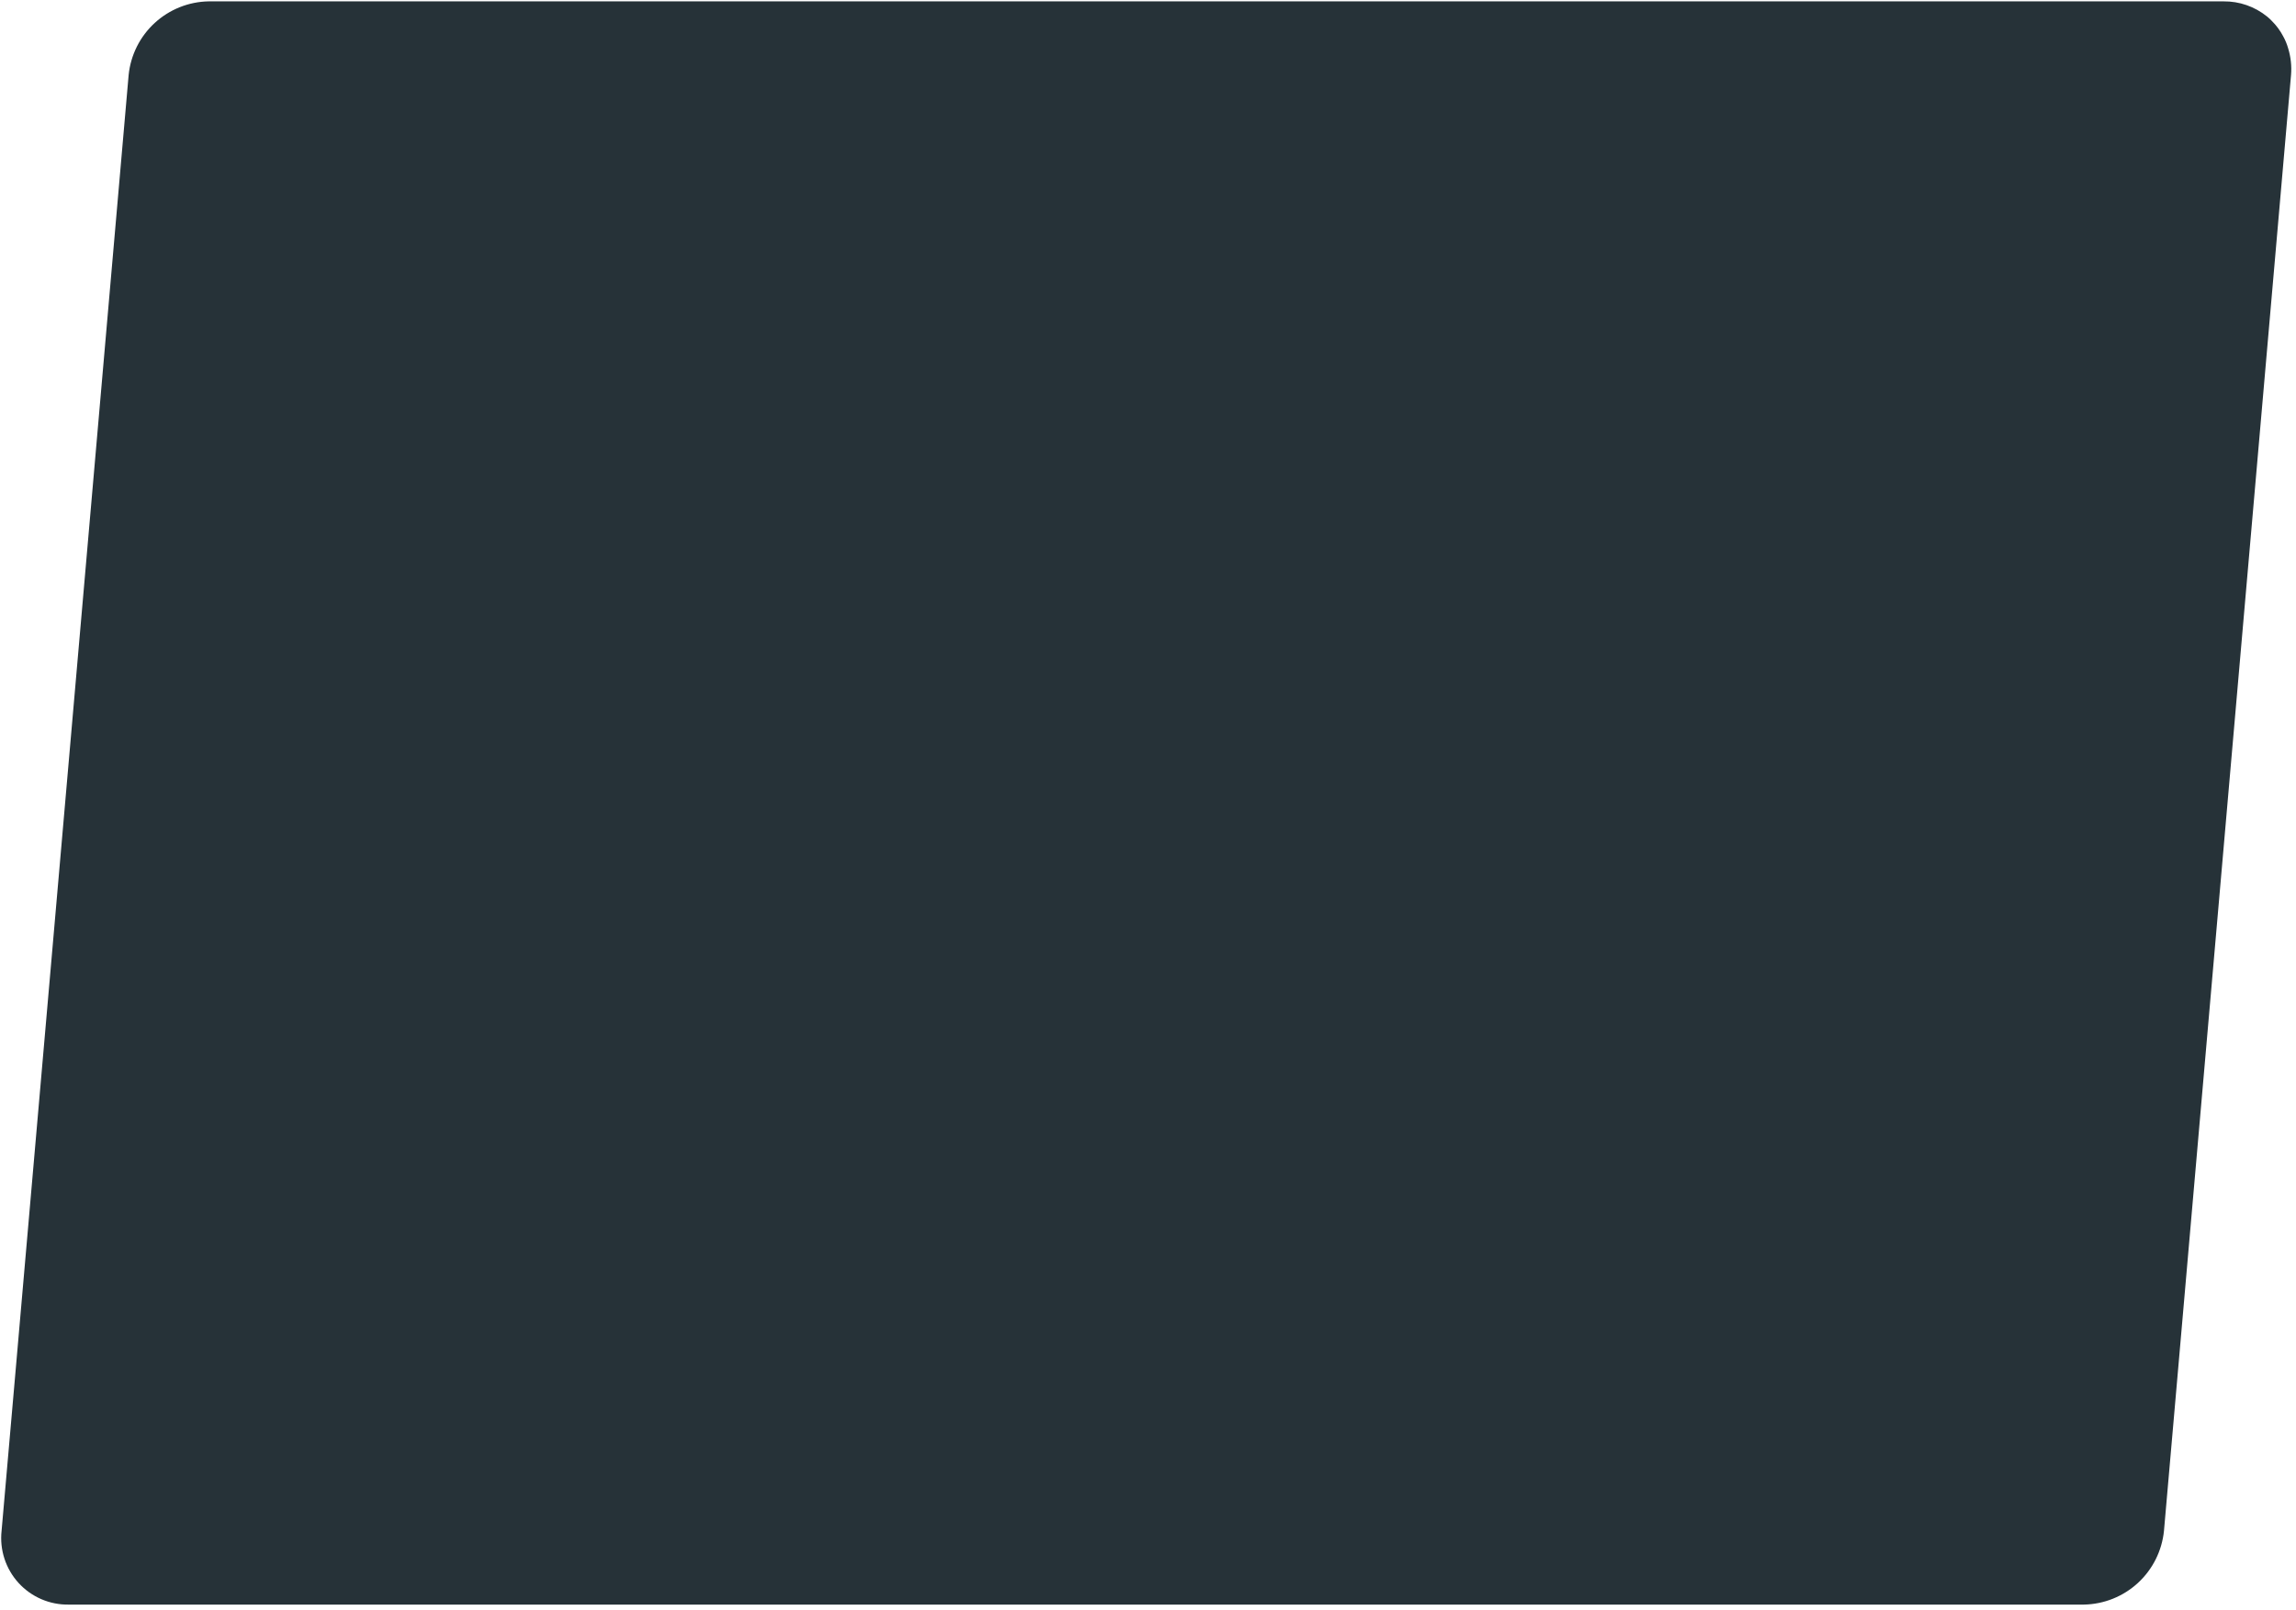<?xml version="1.0" encoding="UTF-8" standalone="no"?><svg width='348' height='244' viewBox='0 0 348 244' fill='none' xmlns='http://www.w3.org/2000/svg'>
<path d='M347.247 11.367L330.076 208.17L327.989 232.024C327.683 235.049 326.278 237.856 324.042 239.916C321.805 241.975 318.891 243.143 315.851 243.198H10.424C8.994 243.222 7.575 242.941 6.262 242.374C4.95 241.807 3.773 240.967 2.809 239.91C1.846 238.853 1.119 237.603 0.676 236.244C0.233 234.884 0.084 233.446 0.24 232.024L2.327 208.17L19.498 11.367C19.804 8.344 21.209 5.537 23.446 3.481C25.683 1.424 28.597 0.258 31.636 0.206H337.011C339.412 0.18 341.748 0.993 343.615 2.504C343.868 2.707 344.106 2.928 344.328 3.165C345.022 3.85 345.606 4.638 346.058 5.503C346.379 6.079 346.631 6.691 346.811 7.325C347.212 8.633 347.36 10.004 347.247 11.367Z' fill='#263238'/>
</svg>
